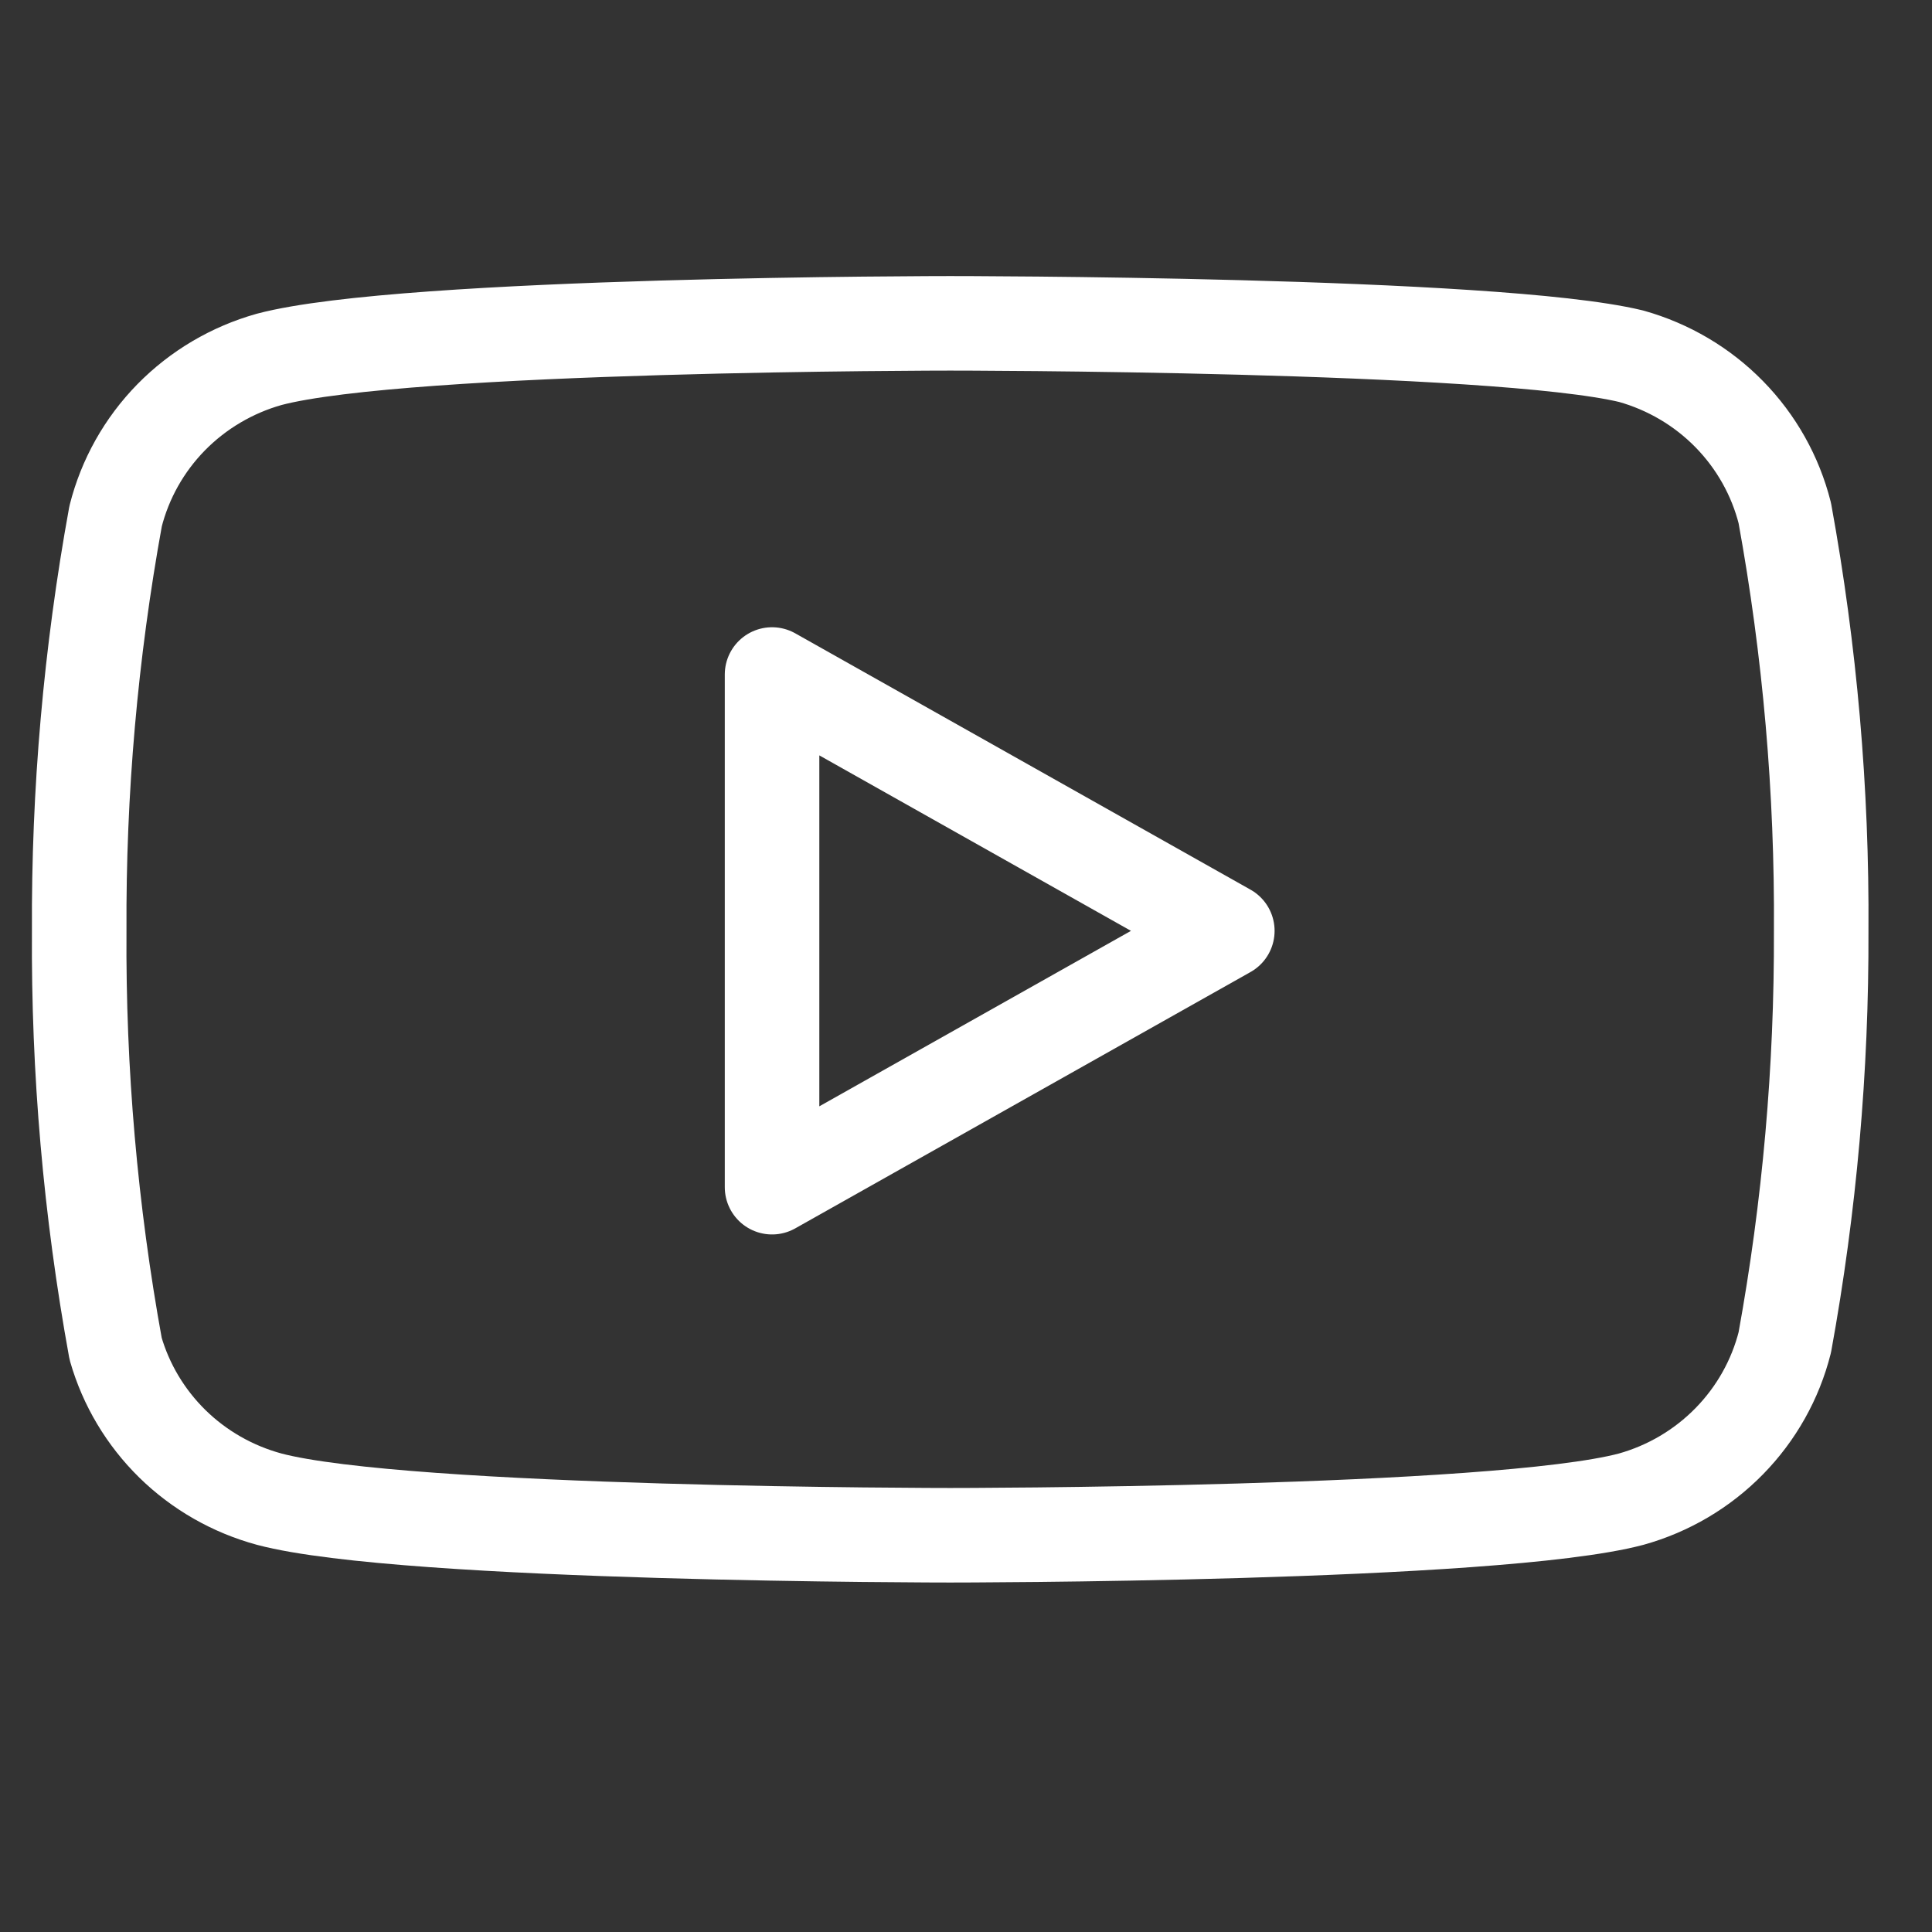 <svg width="31" height="31" viewBox="0 0 31 31" fill="none" xmlns="http://www.w3.org/2000/svg">
<rect x="0" y="0" width="31" height="31" fill="#333333" stroke="none"/>
<path d="M28.638 8.232C28.487 7.635 28.18 7.088 27.747 6.646C27.314 6.204 26.771 5.884 26.173 5.716C23.988 5.188 15.246 5.188 15.246 5.188C15.246 5.188 6.505 5.188 4.32 5.766C3.722 5.934 3.179 6.255 2.746 6.696C2.313 7.138 2.006 7.685 1.855 8.282C1.455 10.478 1.259 12.705 1.271 14.936C1.256 17.184 1.452 19.428 1.855 21.64C2.021 22.219 2.336 22.745 2.767 23.168C3.199 23.591 3.734 23.896 4.32 24.055C6.505 24.634 15.246 24.634 15.246 24.634C15.246 24.634 23.988 24.634 26.173 24.055C26.771 23.888 27.314 23.567 27.747 23.125C28.18 22.683 28.487 22.137 28.638 21.54C29.035 19.36 29.23 17.15 29.222 14.936C29.237 12.688 29.041 10.444 28.638 8.232Z" stroke="white" stroke-width="1.517" stroke-linecap="round" stroke-linejoin="round"/>
<path d="M12.388 19.049L19.693 14.936L12.388 10.823V19.049Z" stroke="white" stroke-width="1.517" stroke-linecap="round" stroke-linejoin="round"/>
</svg>
